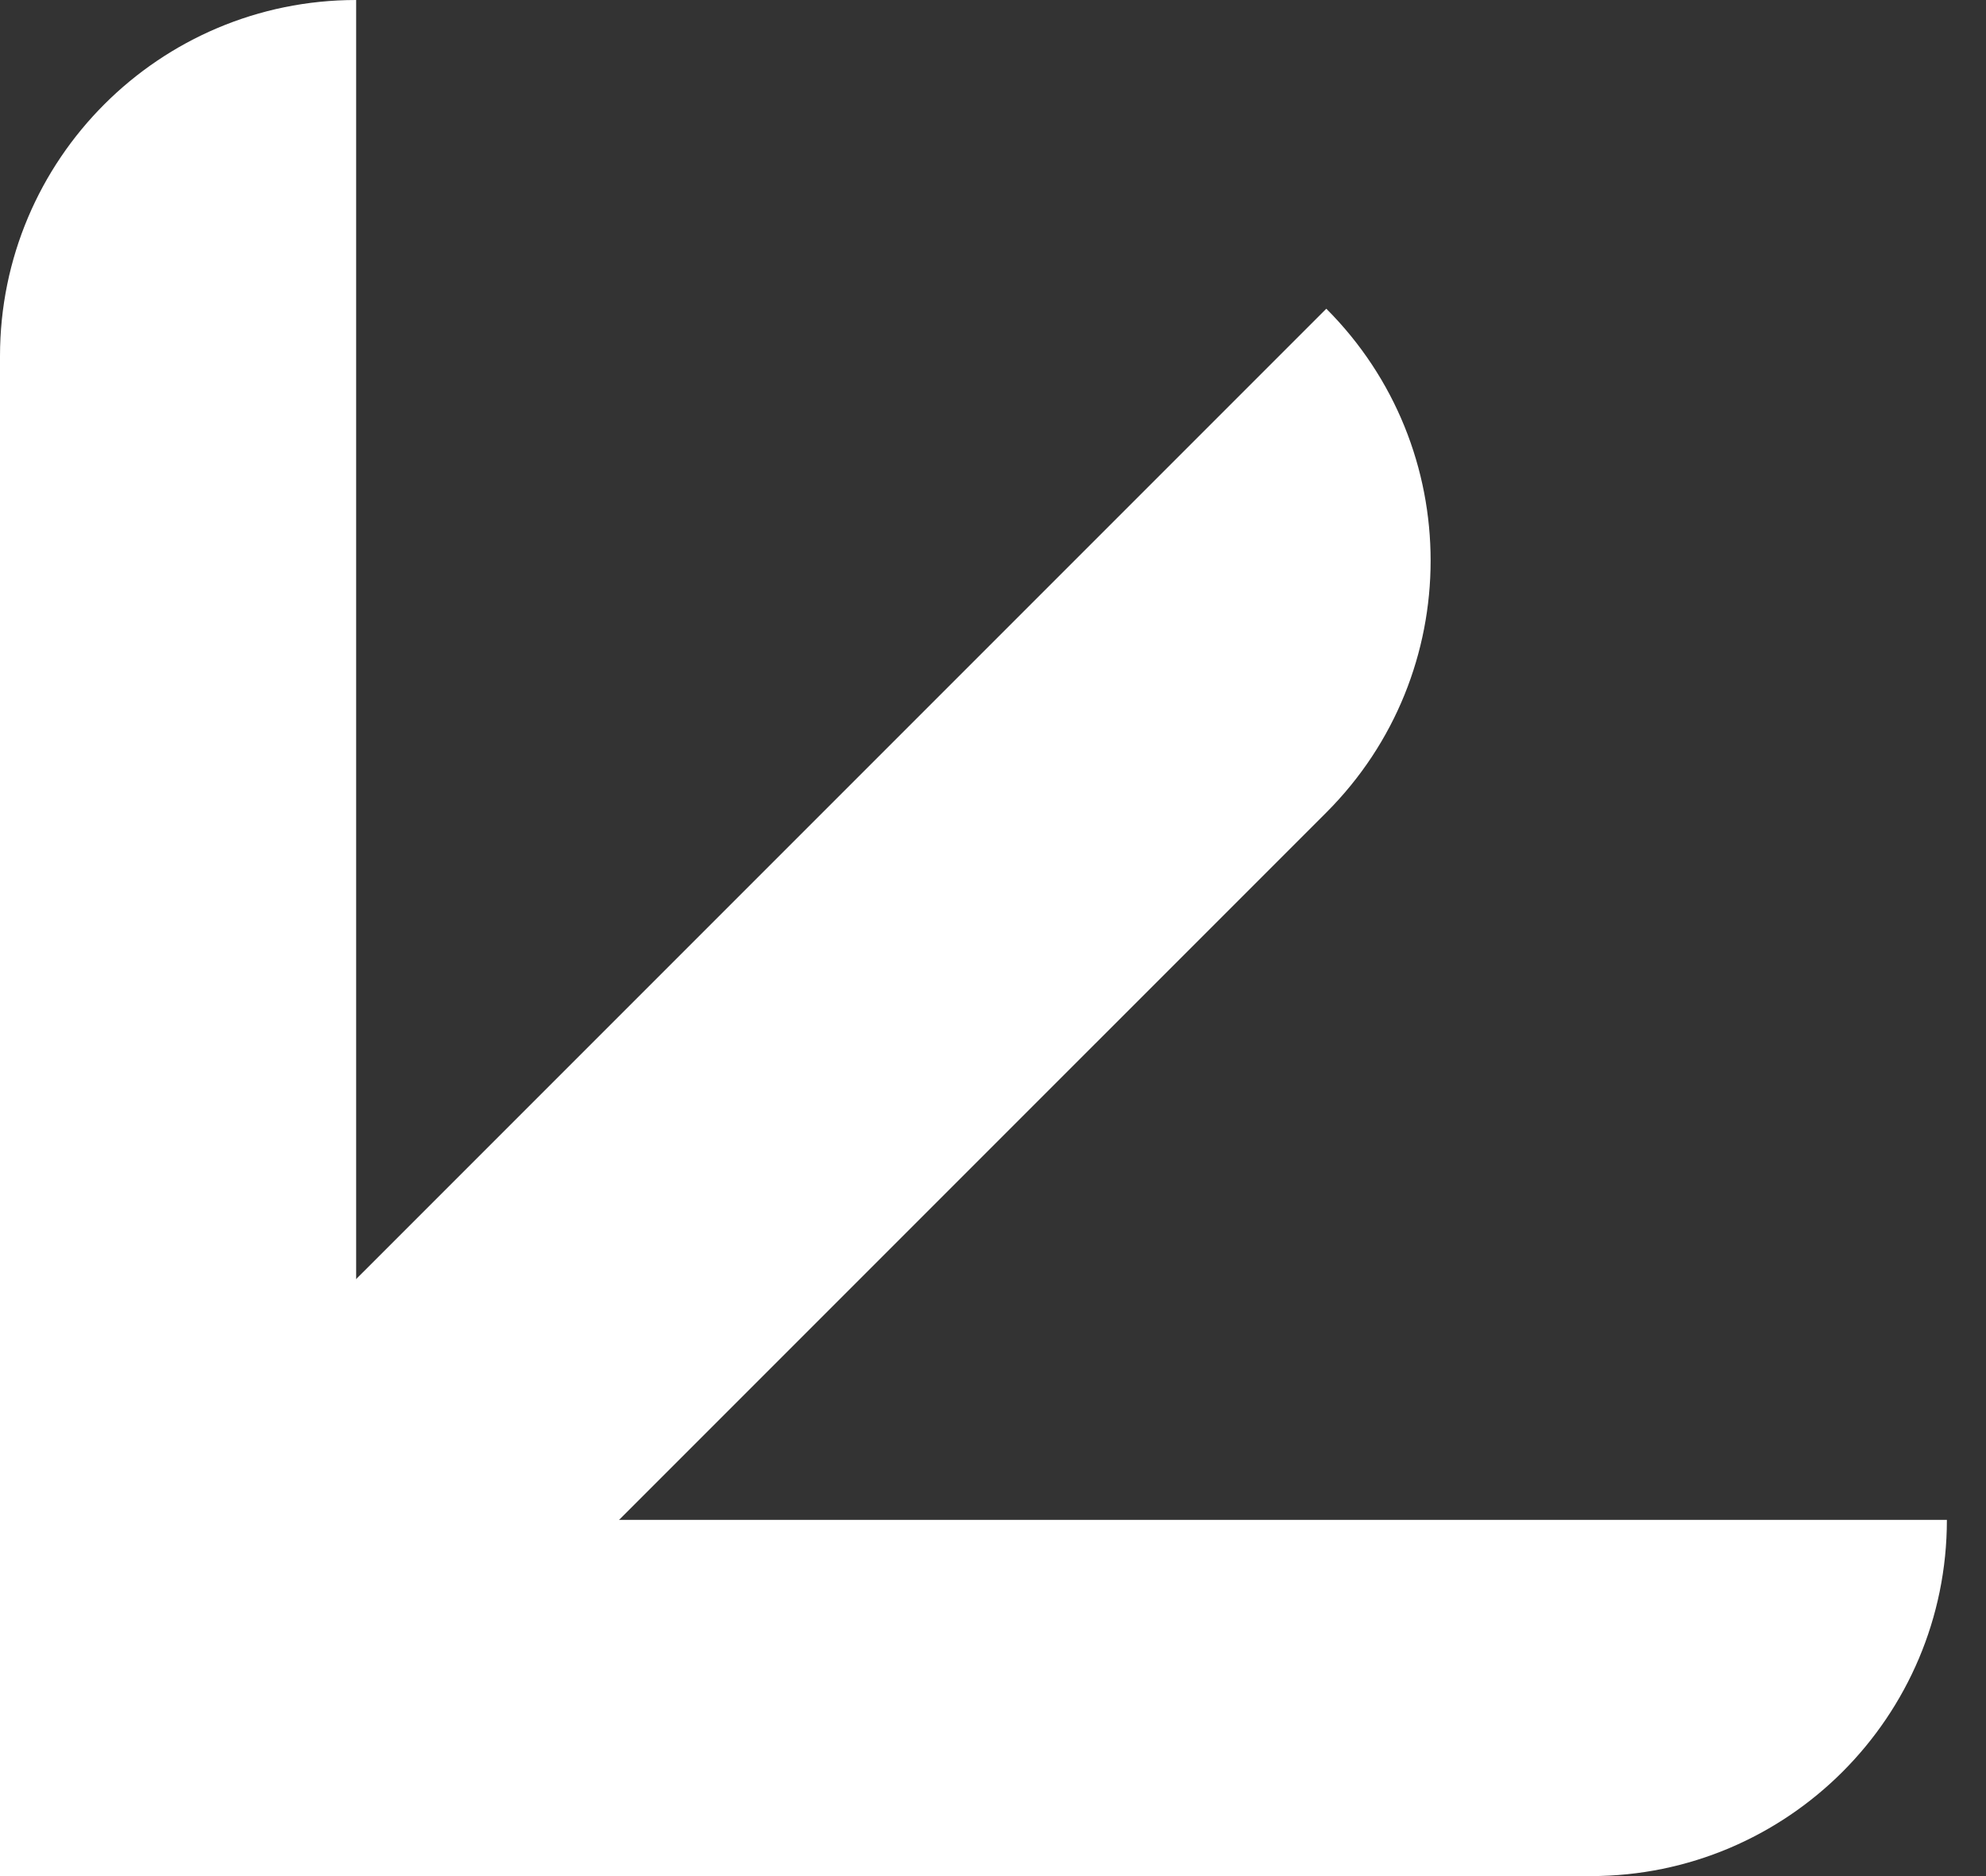 <svg width="36" height="34" viewBox="0 0 36 34" fill="none" xmlns="http://www.w3.org/2000/svg">
<rect x="0" y="0" width="36" height="34" fill="#333333" stroke="none"/>
<path d="M0 6.456C0 2.89 2.89 0 6.456 0V34H0V6.456Z" fill="white"/>
<path d="M24.042 5.595C26.563 8.116 26.563 12.204 24.042 14.725L6.847 31.919C5.587 33.18 3.543 33.18 2.282 31.919C1.022 30.658 1.022 28.615 2.282 27.354L24.042 5.595Z" fill="white"/>
<path d="M35.291 27.544C35.291 31.11 32.401 34 28.835 34H1.291V27.544H35.291Z" fill="white"/>
</svg>
